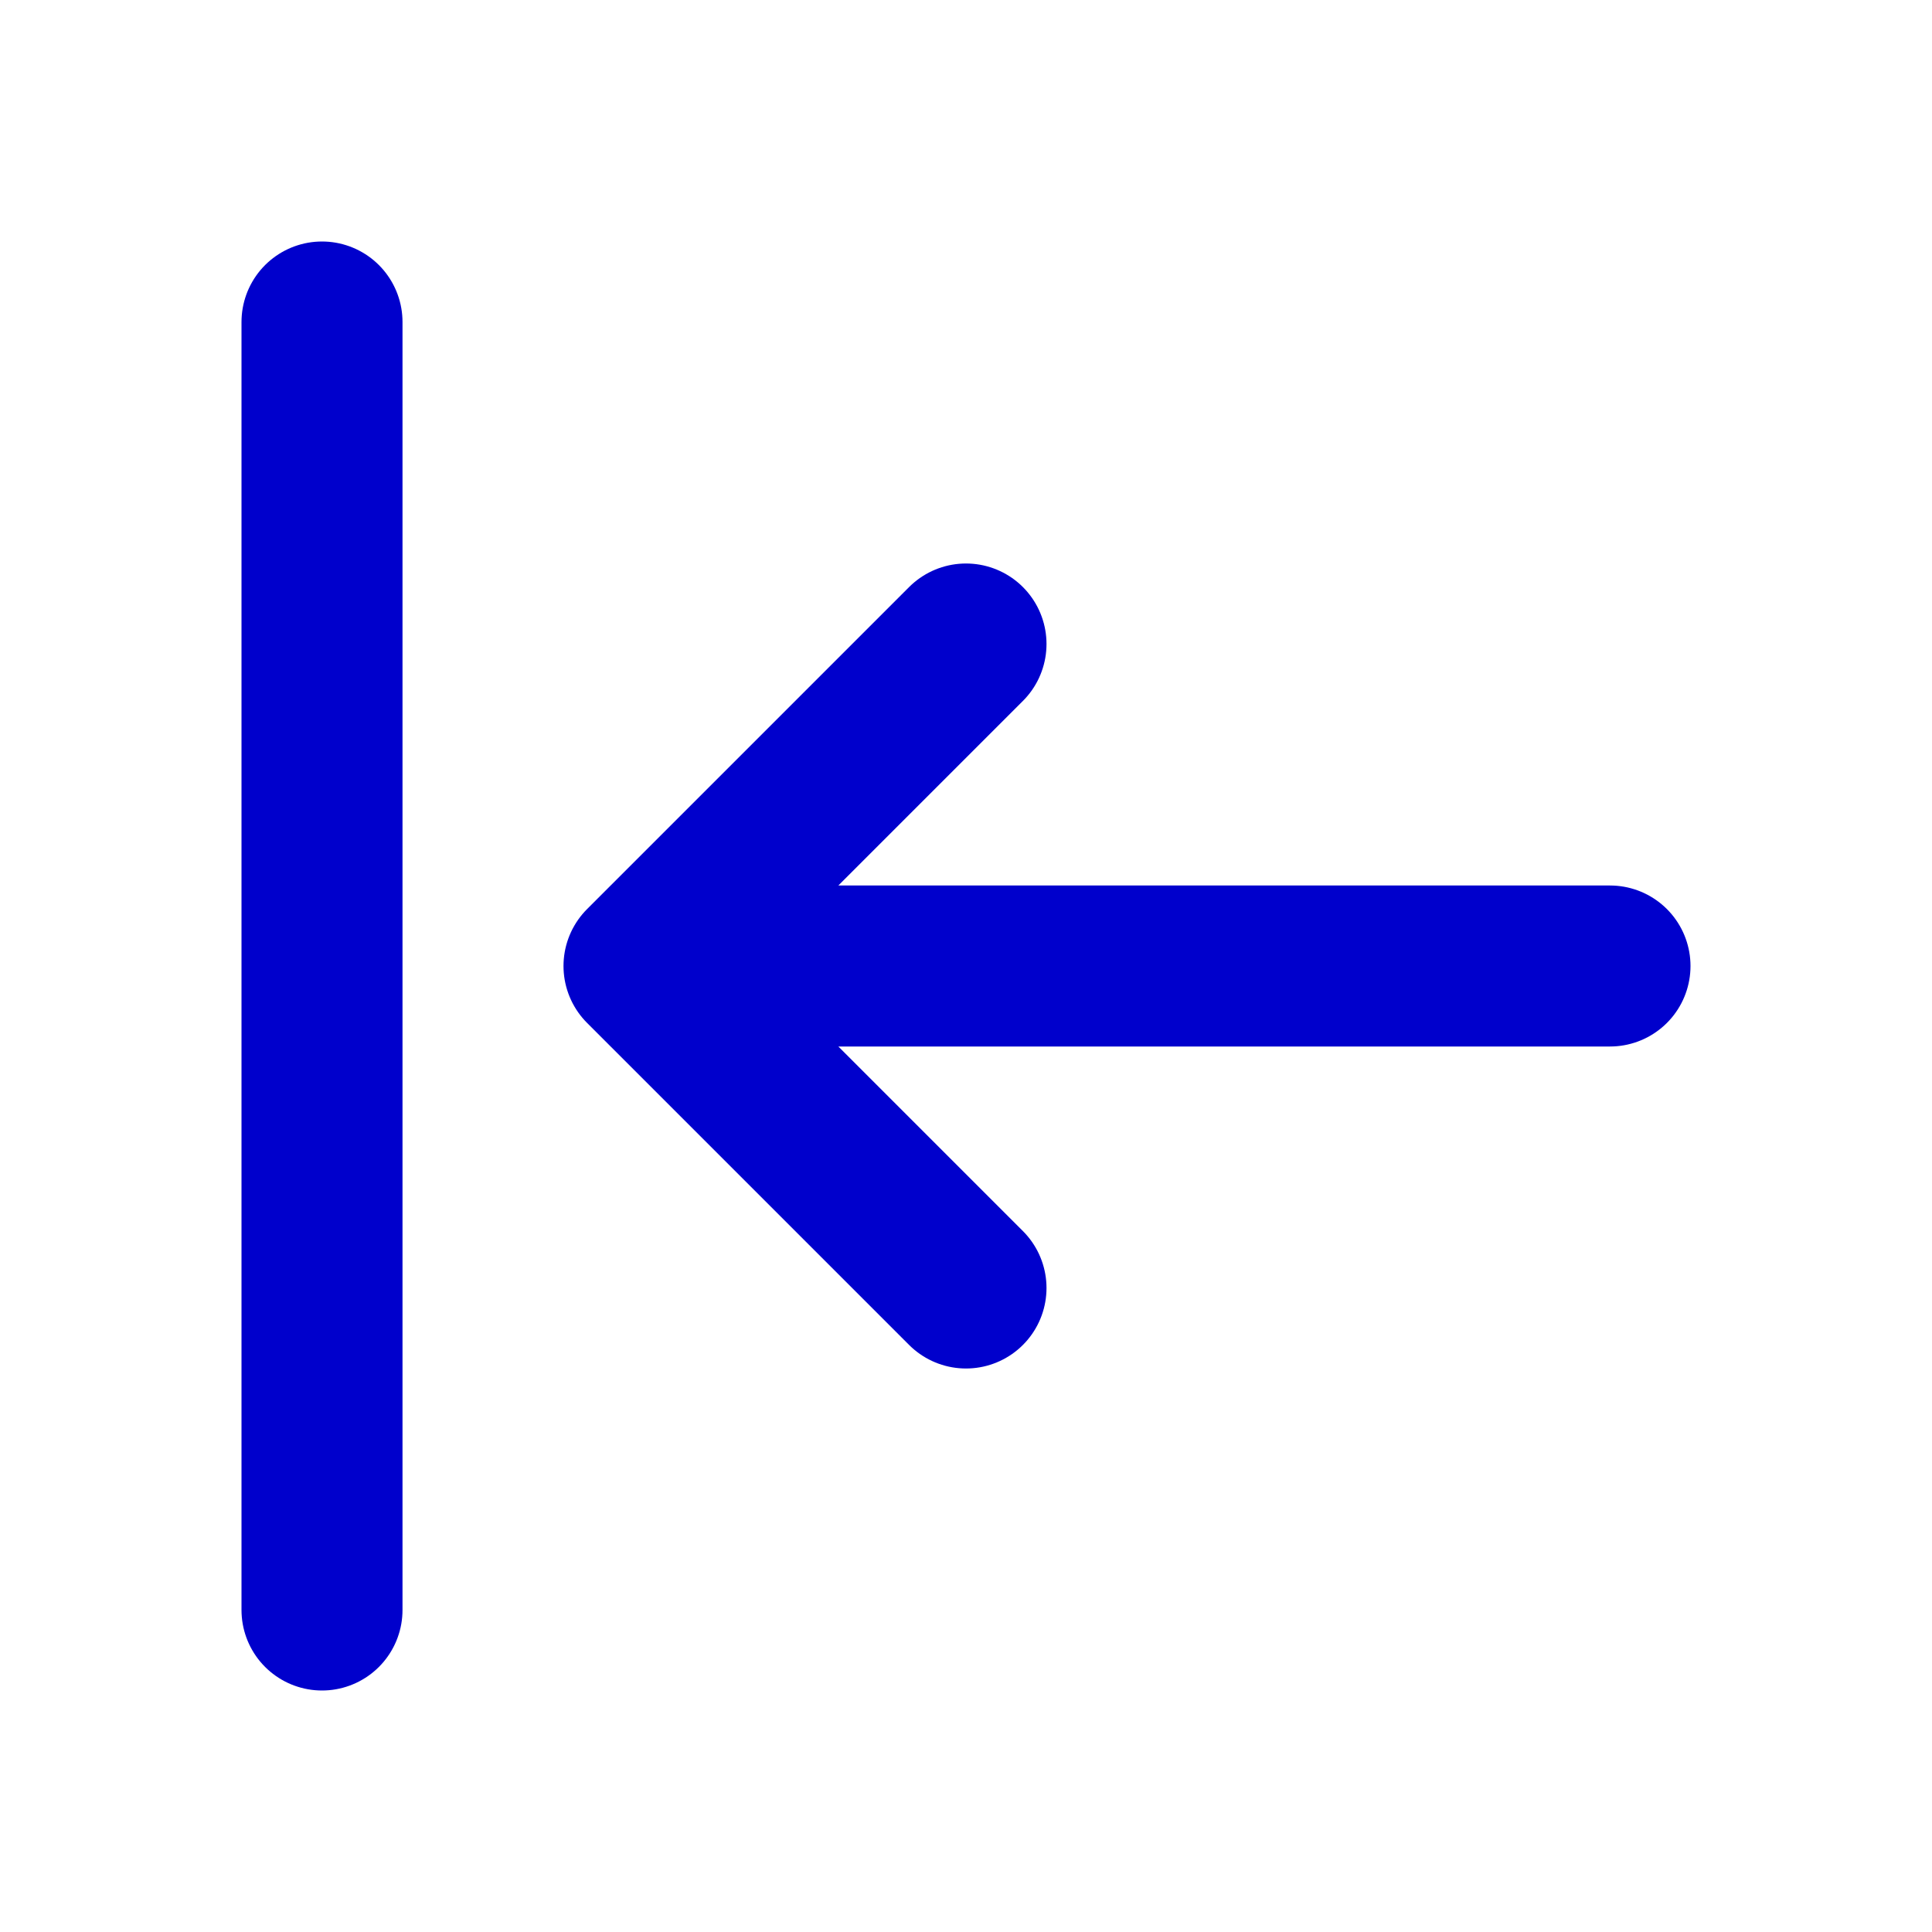 <svg width="24" height="24" viewBox="0 0 24 24" fill="none" xmlns="http://www.w3.org/2000/svg">
<path d="M4 4V20M8 12H20M8 12L12 8M8 12L12 16" stroke="#0000CC" stroke-width="2" stroke-linecap="round" stroke-linejoin="round"/>
</svg>
